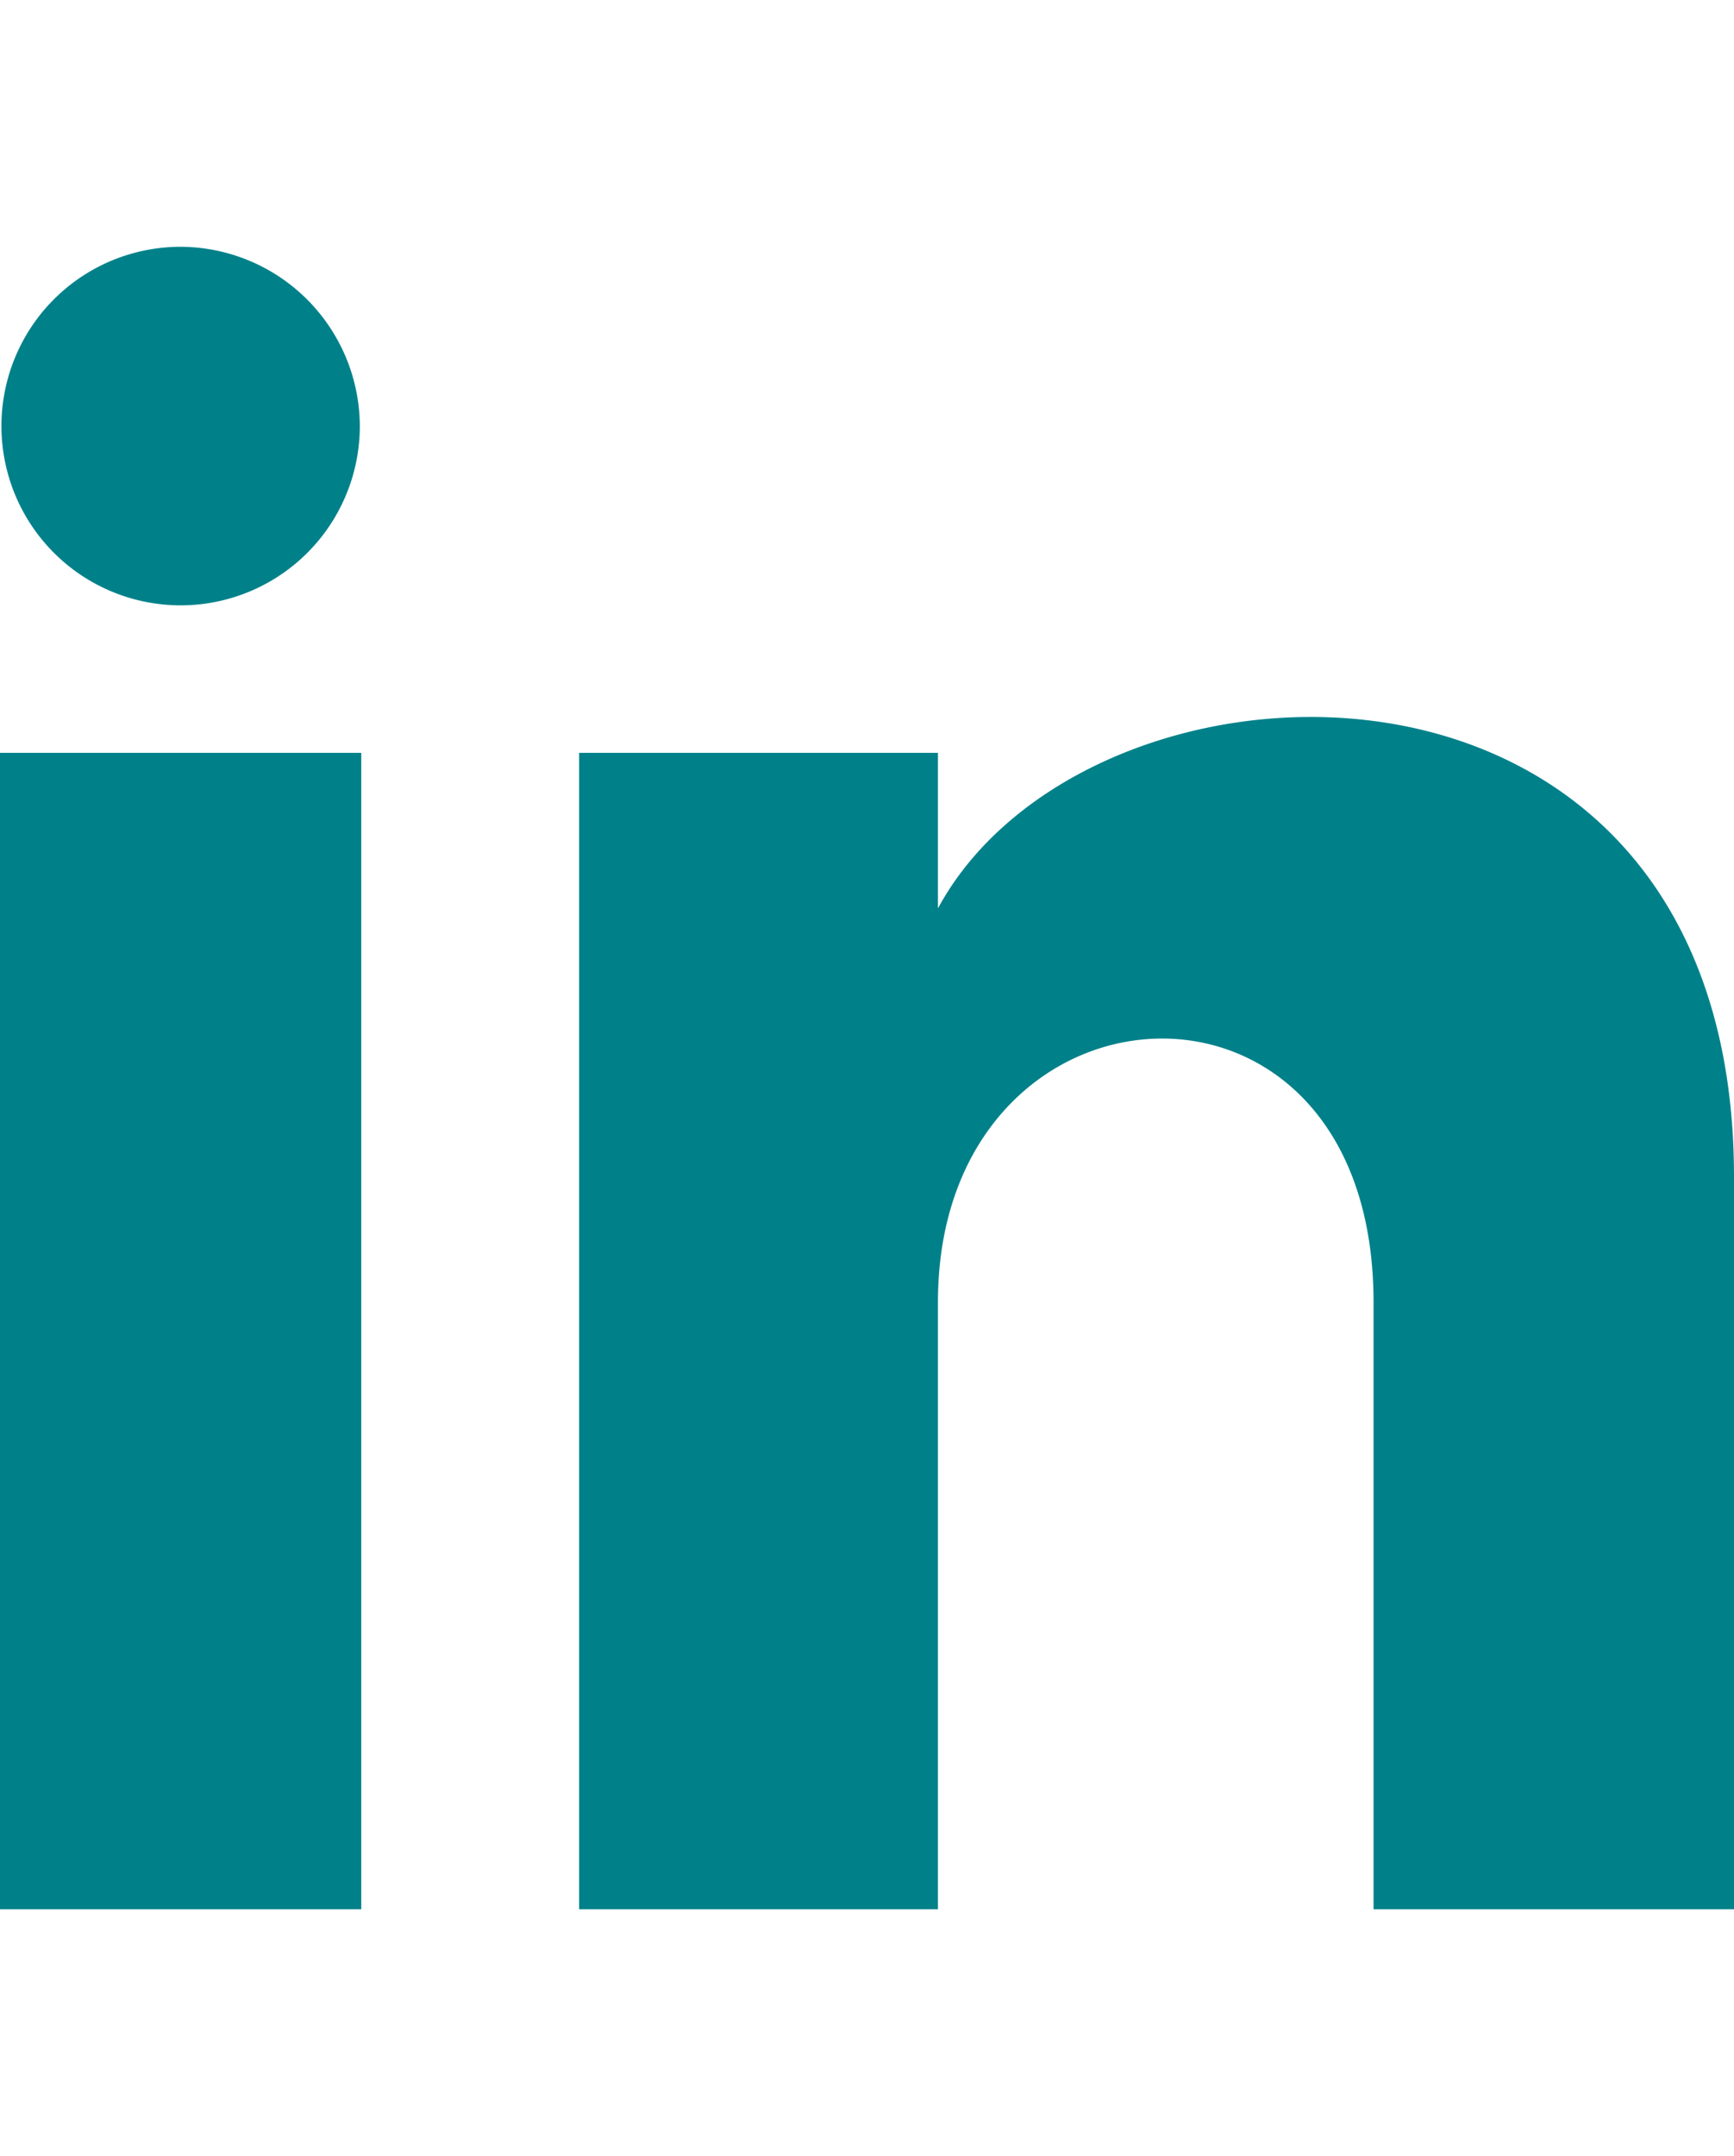 <svg xmlns="http://www.w3.org/2000/svg" width="35" height="43.5" viewBox="0 0 50.736 48.622"><defs><style>.a{fill:#00818a;}</style></defs><path class="a" d="M10.528,6.285A5.243,5.243,0,1,1,5.285,1,5.263,5.263,0,0,1,10.528,6.285ZM10.57,15.8H0V49.622H10.57Zm16.874,0h-10.5V49.622h10.5V31.866c0-9.872,12.745-10.68,12.745,0V49.622H50.736V28.2c0-16.658-18.861-16.051-23.292-7.851V15.8Z" transform="translate(0 -1)"/></svg>
